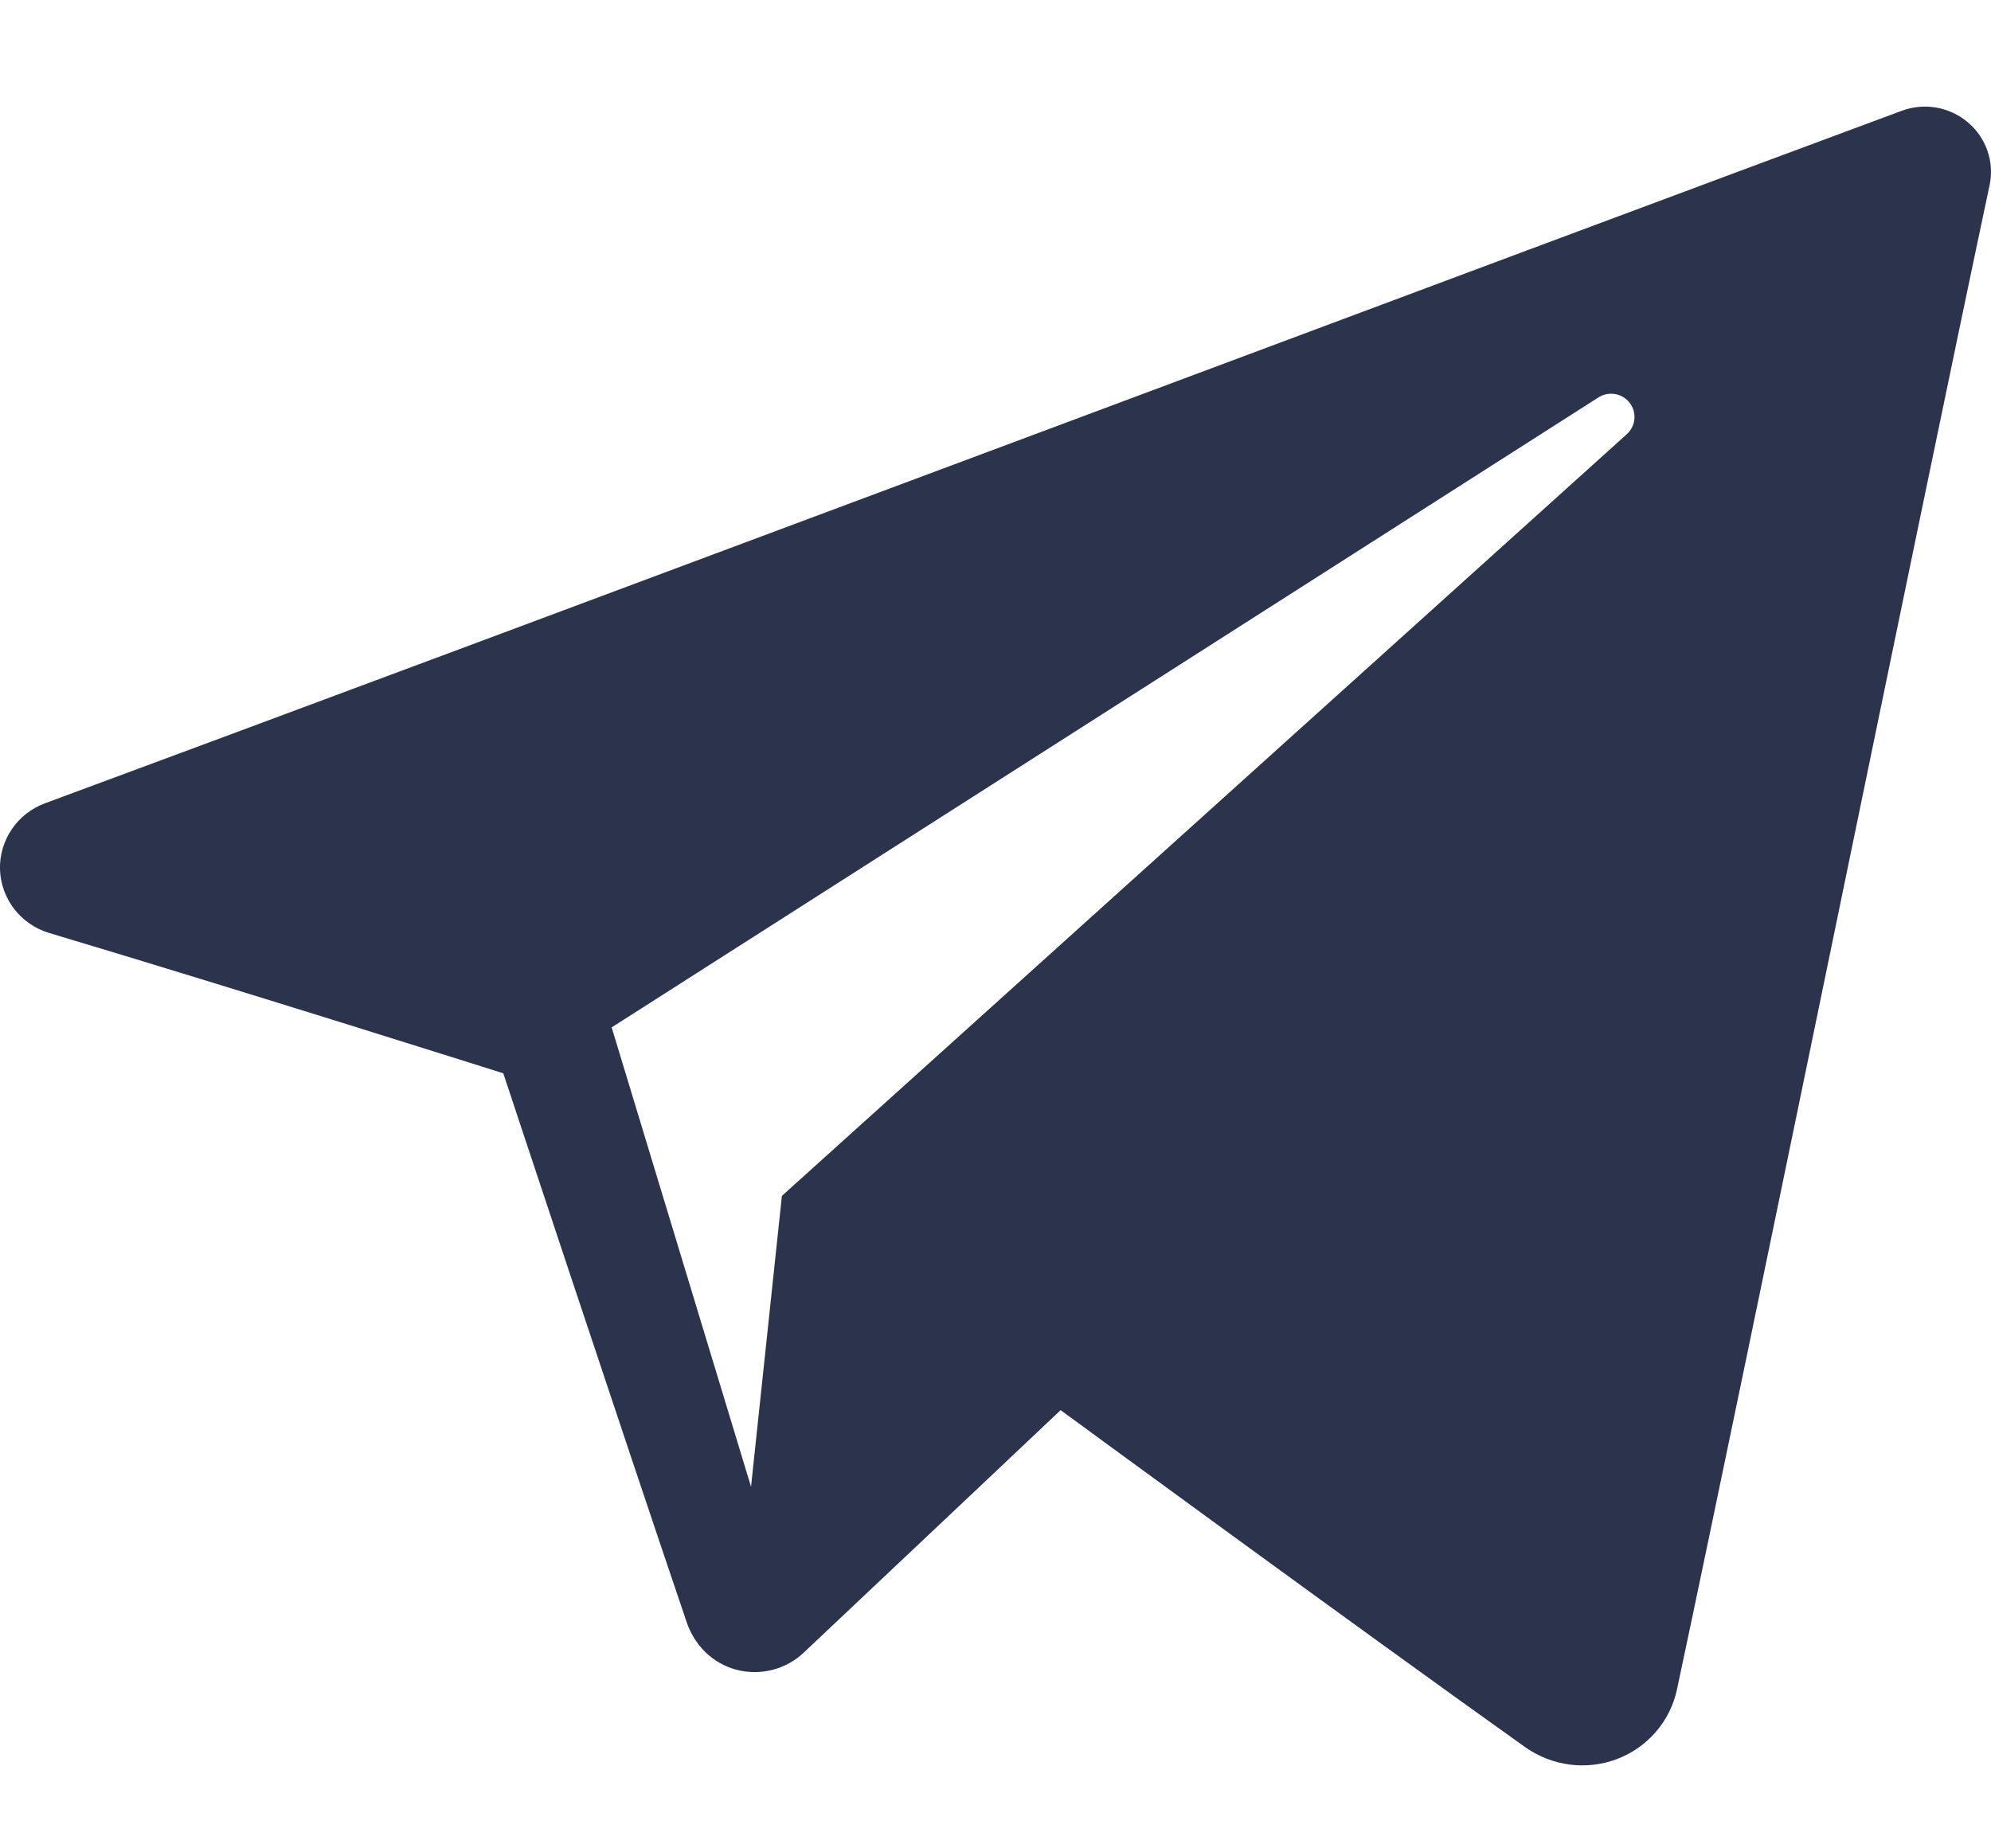 <svg width="14" height="13" viewBox="0 0 14 13" fill="none" xmlns="http://www.w3.org/2000/svg">
<path fill-rule="evenodd" clip-rule="evenodd" d="M10.724 12.288C10.912 12.421 11.154 12.454 11.37 12.372C11.586 12.29 11.744 12.106 11.792 11.882C12.299 9.5 13.529 3.47 13.99 1.303C14.025 1.14 13.967 0.97 13.838 0.861C13.71 0.752 13.532 0.72 13.373 0.779C10.928 1.685 3.395 4.511 0.316 5.65C0.121 5.722 -0.006 5.91 3.19947e-06 6.116C0.007 6.323 0.146 6.502 0.346 6.562C1.727 6.975 3.539 7.549 3.539 7.549C3.539 7.549 4.386 10.107 4.828 11.408C4.883 11.572 5.011 11.7 5.179 11.744C5.347 11.788 5.527 11.742 5.652 11.623C6.362 10.954 7.458 9.918 7.458 9.918C7.458 9.918 9.542 11.446 10.724 12.288ZM4.301 7.226L5.281 10.457L5.498 8.411C5.498 8.411 9.283 4.998 11.44 3.053C11.503 2.995 11.511 2.9 11.459 2.833C11.407 2.765 11.311 2.75 11.24 2.795C8.739 4.392 4.301 7.226 4.301 7.226Z" fill="#2C334D"/>
</svg>
